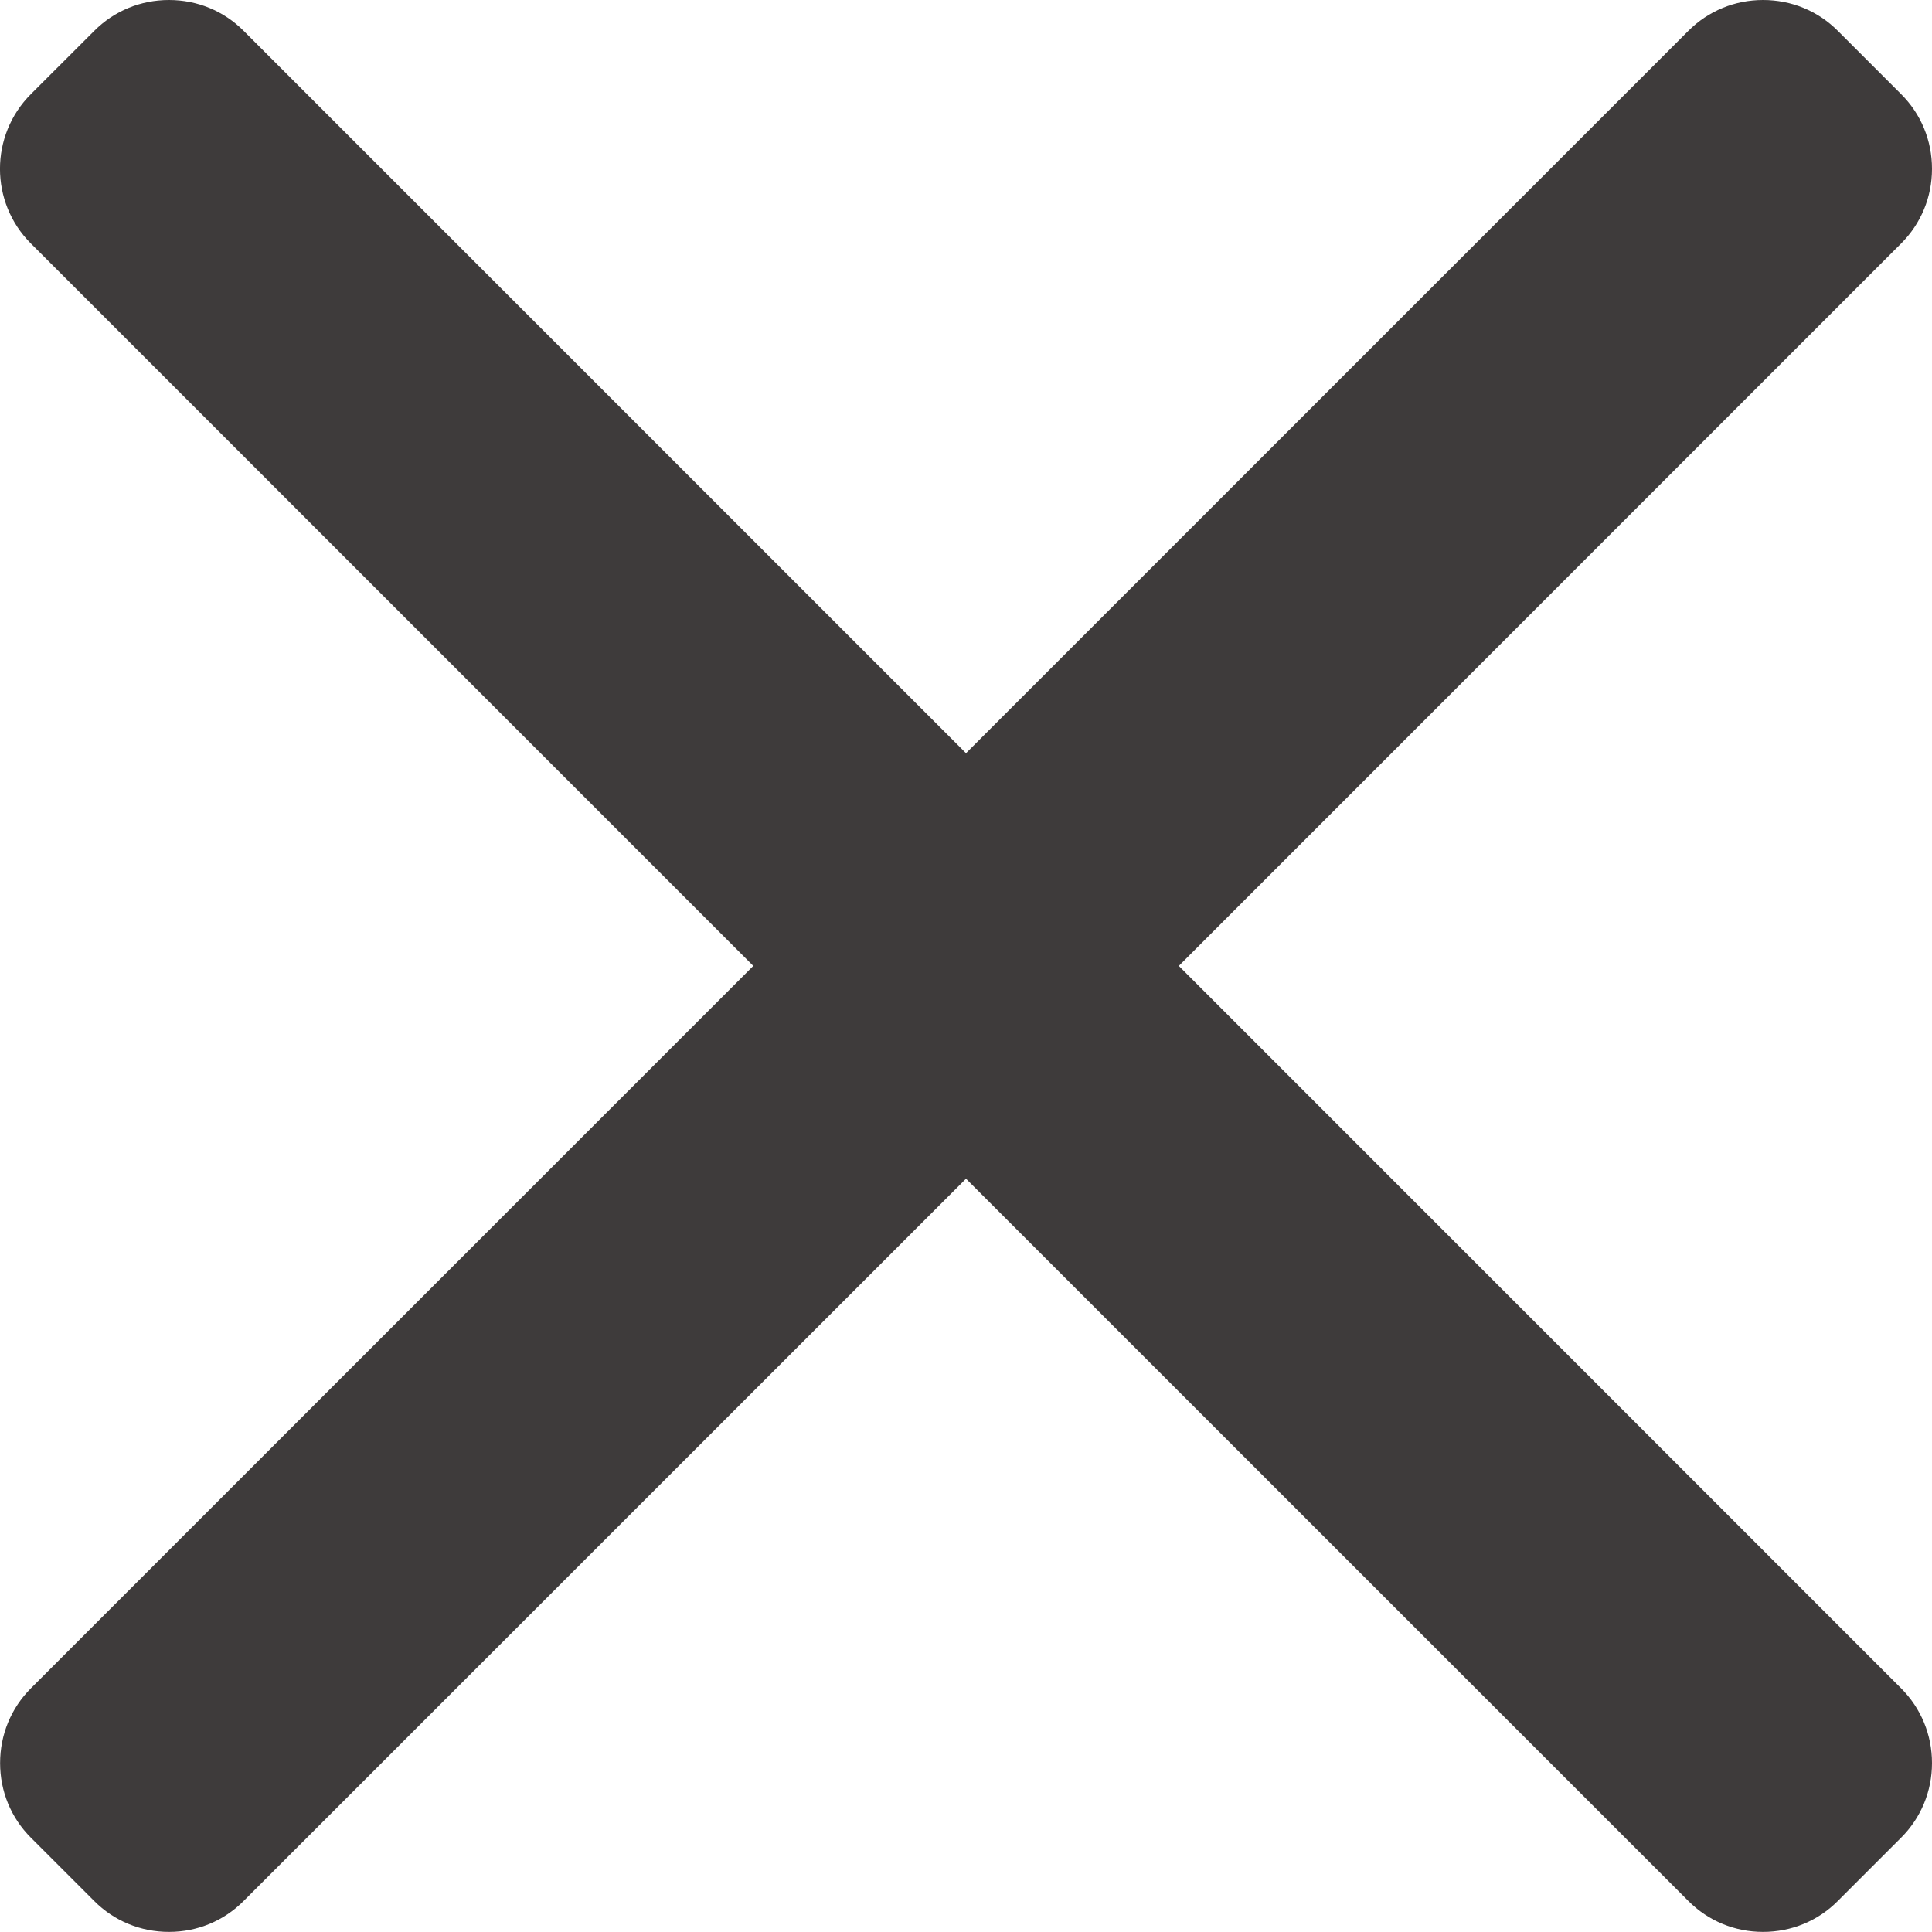 <svg width="20" height="20" viewBox="0 0 20 20" fill="none" xmlns="http://www.w3.org/2000/svg">
<path d="M12.203 9.999L19.68 2.521C19.886 2.315 20 2.041 20 1.748C20 1.455 19.887 1.18 19.68 0.974L19.025 0.319C18.819 0.113 18.545 0 18.251 0C17.959 0 17.684 0.113 17.478 0.319L10 7.797L2.522 0.319C2.317 0.113 2.042 0 1.749 0C1.456 0 1.181 0.113 0.976 0.319L0.32 0.974C-0.107 1.401 -0.107 2.095 0.32 2.521L7.798 9.999L0.32 17.477C0.114 17.683 0.001 17.958 0.001 18.251C0.001 18.544 0.114 18.818 0.32 19.024L0.975 19.679C1.181 19.886 1.456 19.999 1.749 19.999C2.042 19.999 2.316 19.886 2.522 19.679L10 12.202L17.478 19.679C17.684 19.886 17.959 19.999 18.251 19.999C18.544 19.999 18.819 19.886 19.025 19.679L19.68 19.024C19.886 18.818 20 18.544 20 18.251C20 17.958 19.886 17.683 19.68 17.477L12.203 9.999Z" fill="#3E3B3B"/>
</svg>
